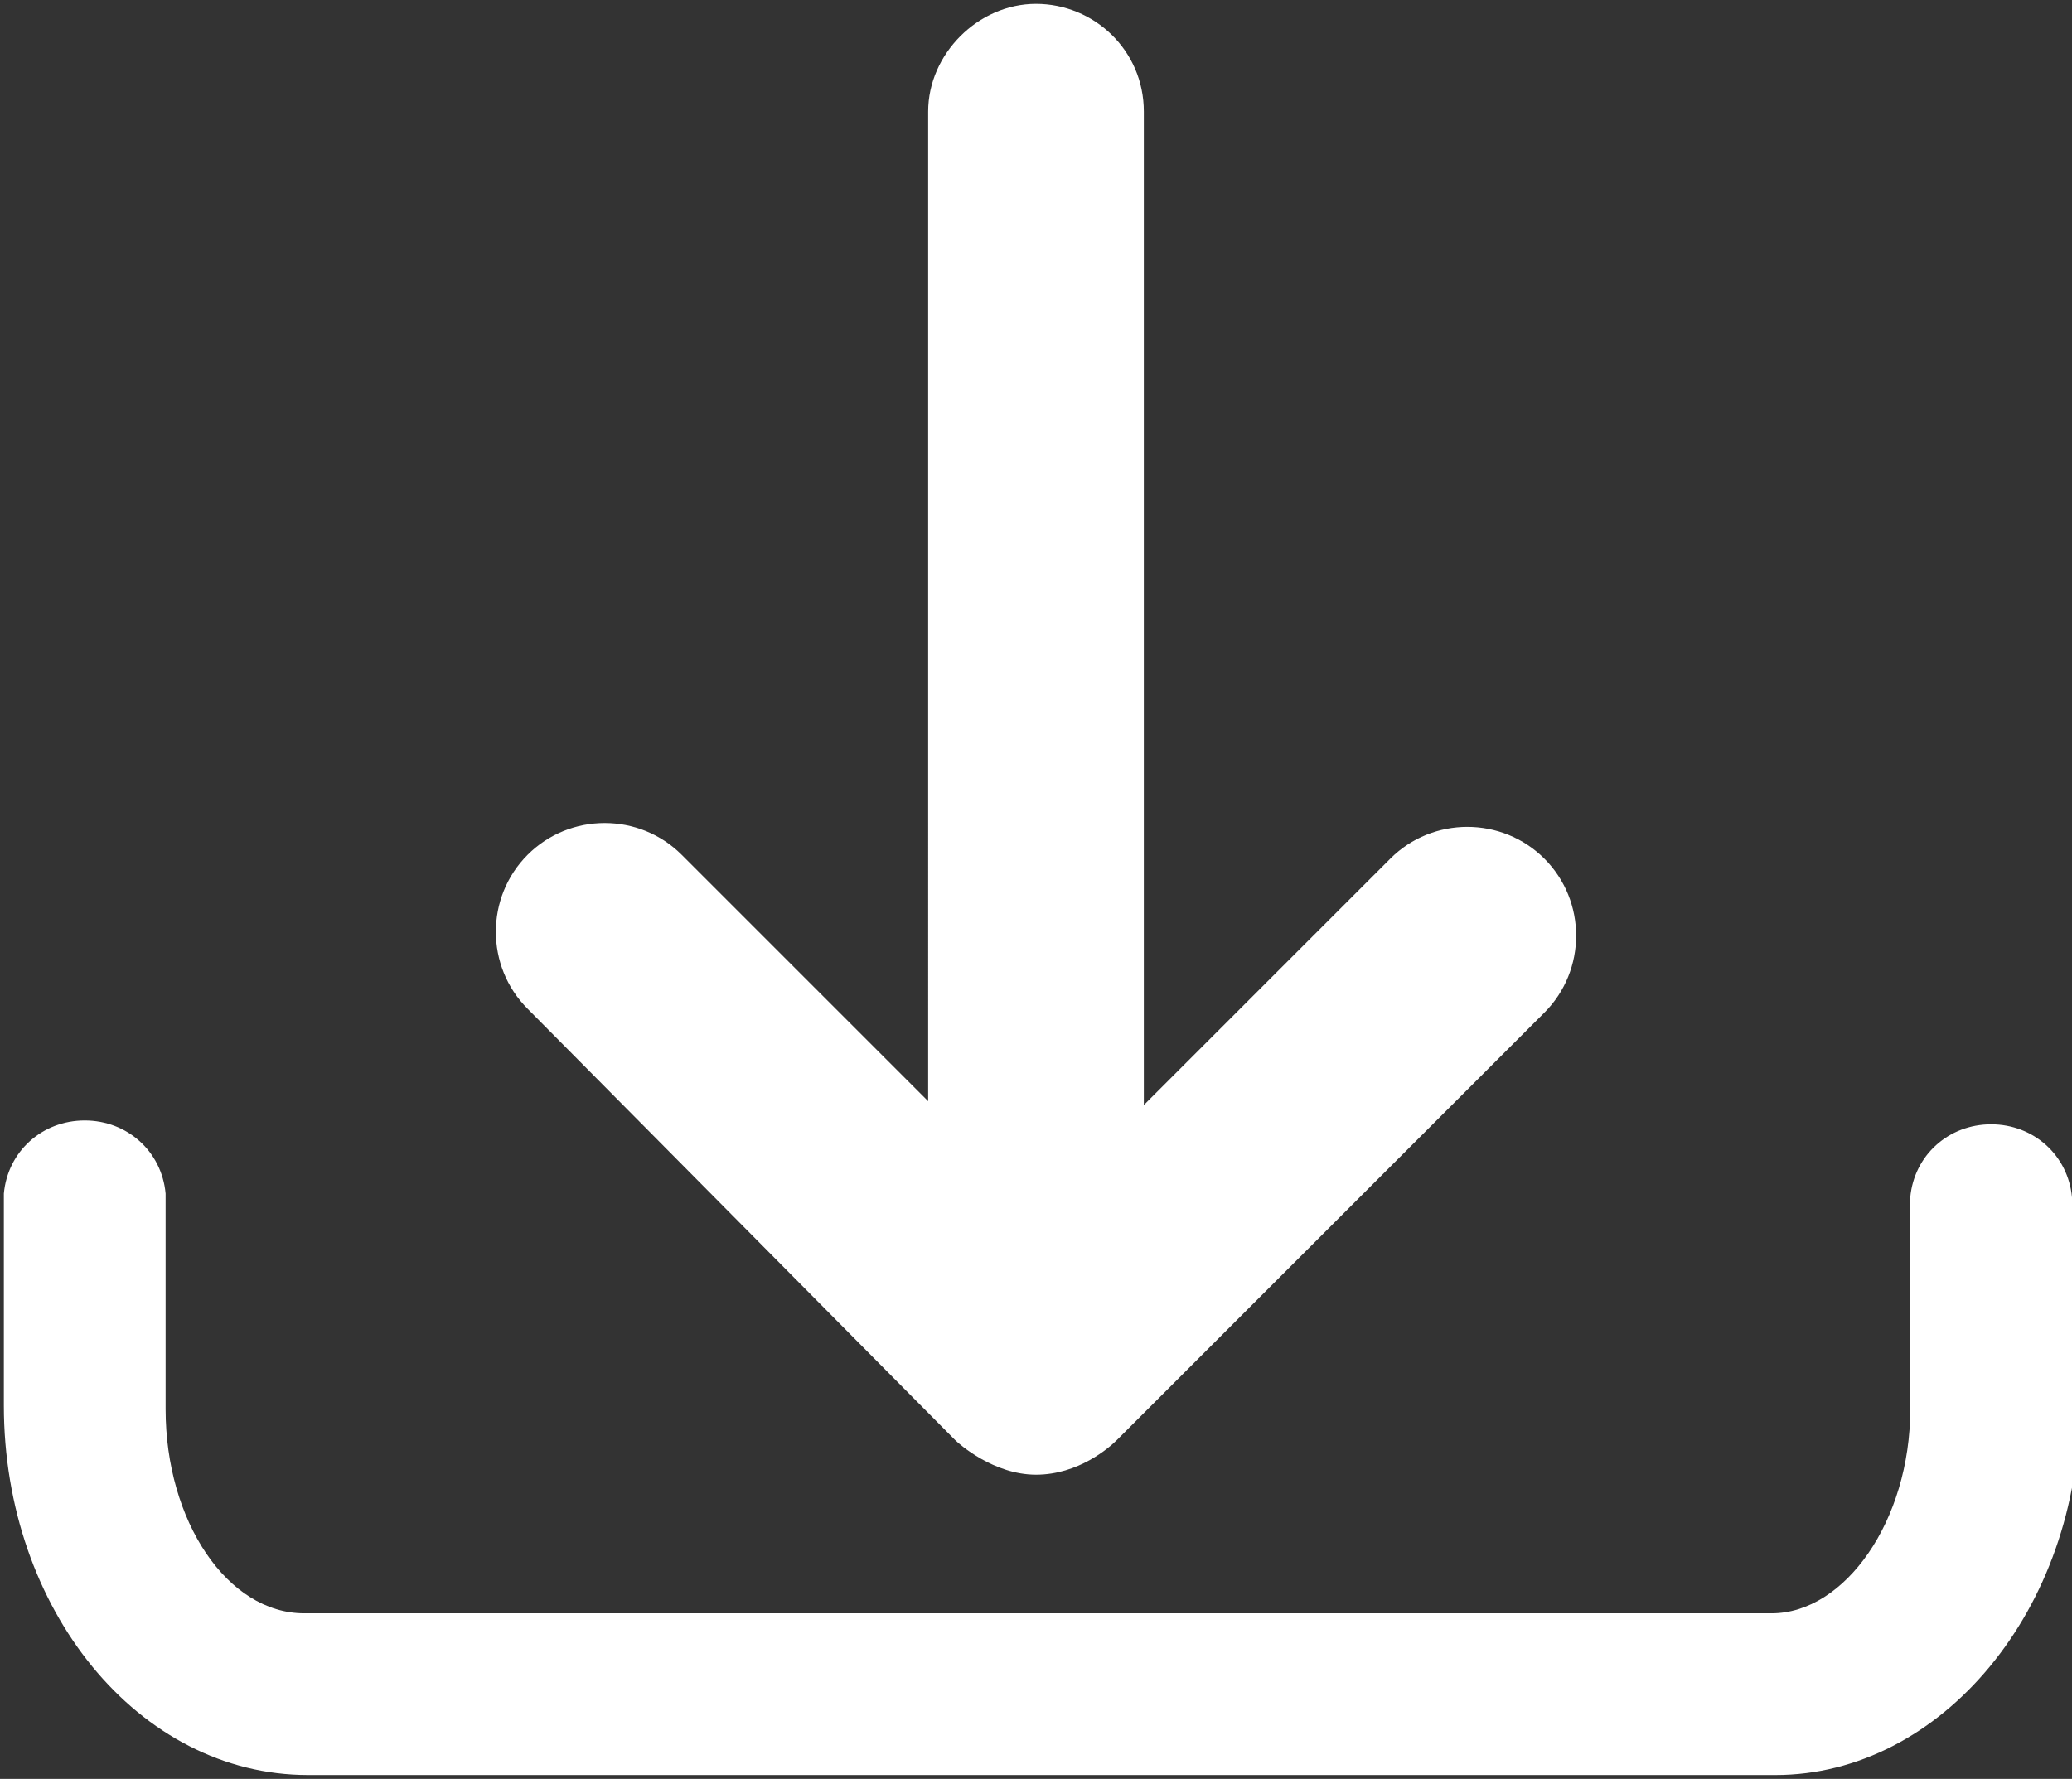 <?xml version="1.0" encoding="utf-8"?>
<!-- Generator: Adobe Illustrator 19.0.0, SVG Export Plug-In . SVG Version: 6.00 Build 0)  -->
<svg version="1.1" id="Layer_1" xmlns="http://www.w3.org/2000/svg" xmlns:xlink="http://www.w3.org/1999/xlink" x="0px" y="0px"
	 viewBox="-231.9 283.4 53.8 46.2" style="enable-background:new -231.9 283.4 53.8 46.2;" xml:space="preserve">
<rect x="-231.9" y="283.4" width="53.8" height="46.2" fill="#333333" stroke="none"/>
<style type="text/css">
	.st0{fill:#FFFFFF;}
</style>
<g>
	<path class="st0" d="M-207.1,320.8c0.1,0.1,1,0.9,2.1,0.9s1.9-0.7,2.1-0.9l11.1-11.1c1.1-1.1,1.1-2.9,0-4c-1.1-1.1-2.9-1.1-4,0
		l-6.4,6.4v-25.8c0-1.6-1.3-2.8-2.8-2.8s-2.8,1.3-2.8,2.8V312l-6.4-6.4c-1.1-1.1-2.9-1.1-4,0c-1.1,1.1-1.1,2.9,0,4L-207.1,320.8z"/>
	<path class="st0" d="M-178.1,314.7v-0.2h0c-0.1-1.1-1-1.9-2.1-1.9s-2,0.8-2.1,1.9h0v0.1c0,0,0,0.1,0,0.1s0,0.1,0,0.1v5.2
		c0,2.9-1.7,5.3-3.6,5.3H-224c-2,0-3.6-2.4-3.6-5.3v-5.6h0c-0.1-1.1-1-1.9-2.1-1.9s-2,0.8-2.1,1.9h0v0.1c0,0,0,0.1,0,0.1
		s0,0.1,0,0.1v5.2c0,5.3,3.5,9.6,7.9,9.6h38.1c4.3,0,7.9-4.3,7.9-9.6L-178.1,314.7C-178.1,314.7-178.1,314.7-178.1,314.7
		C-178.1,314.7-178.1,314.7-178.1,314.7z"/>
</g>
</svg>
